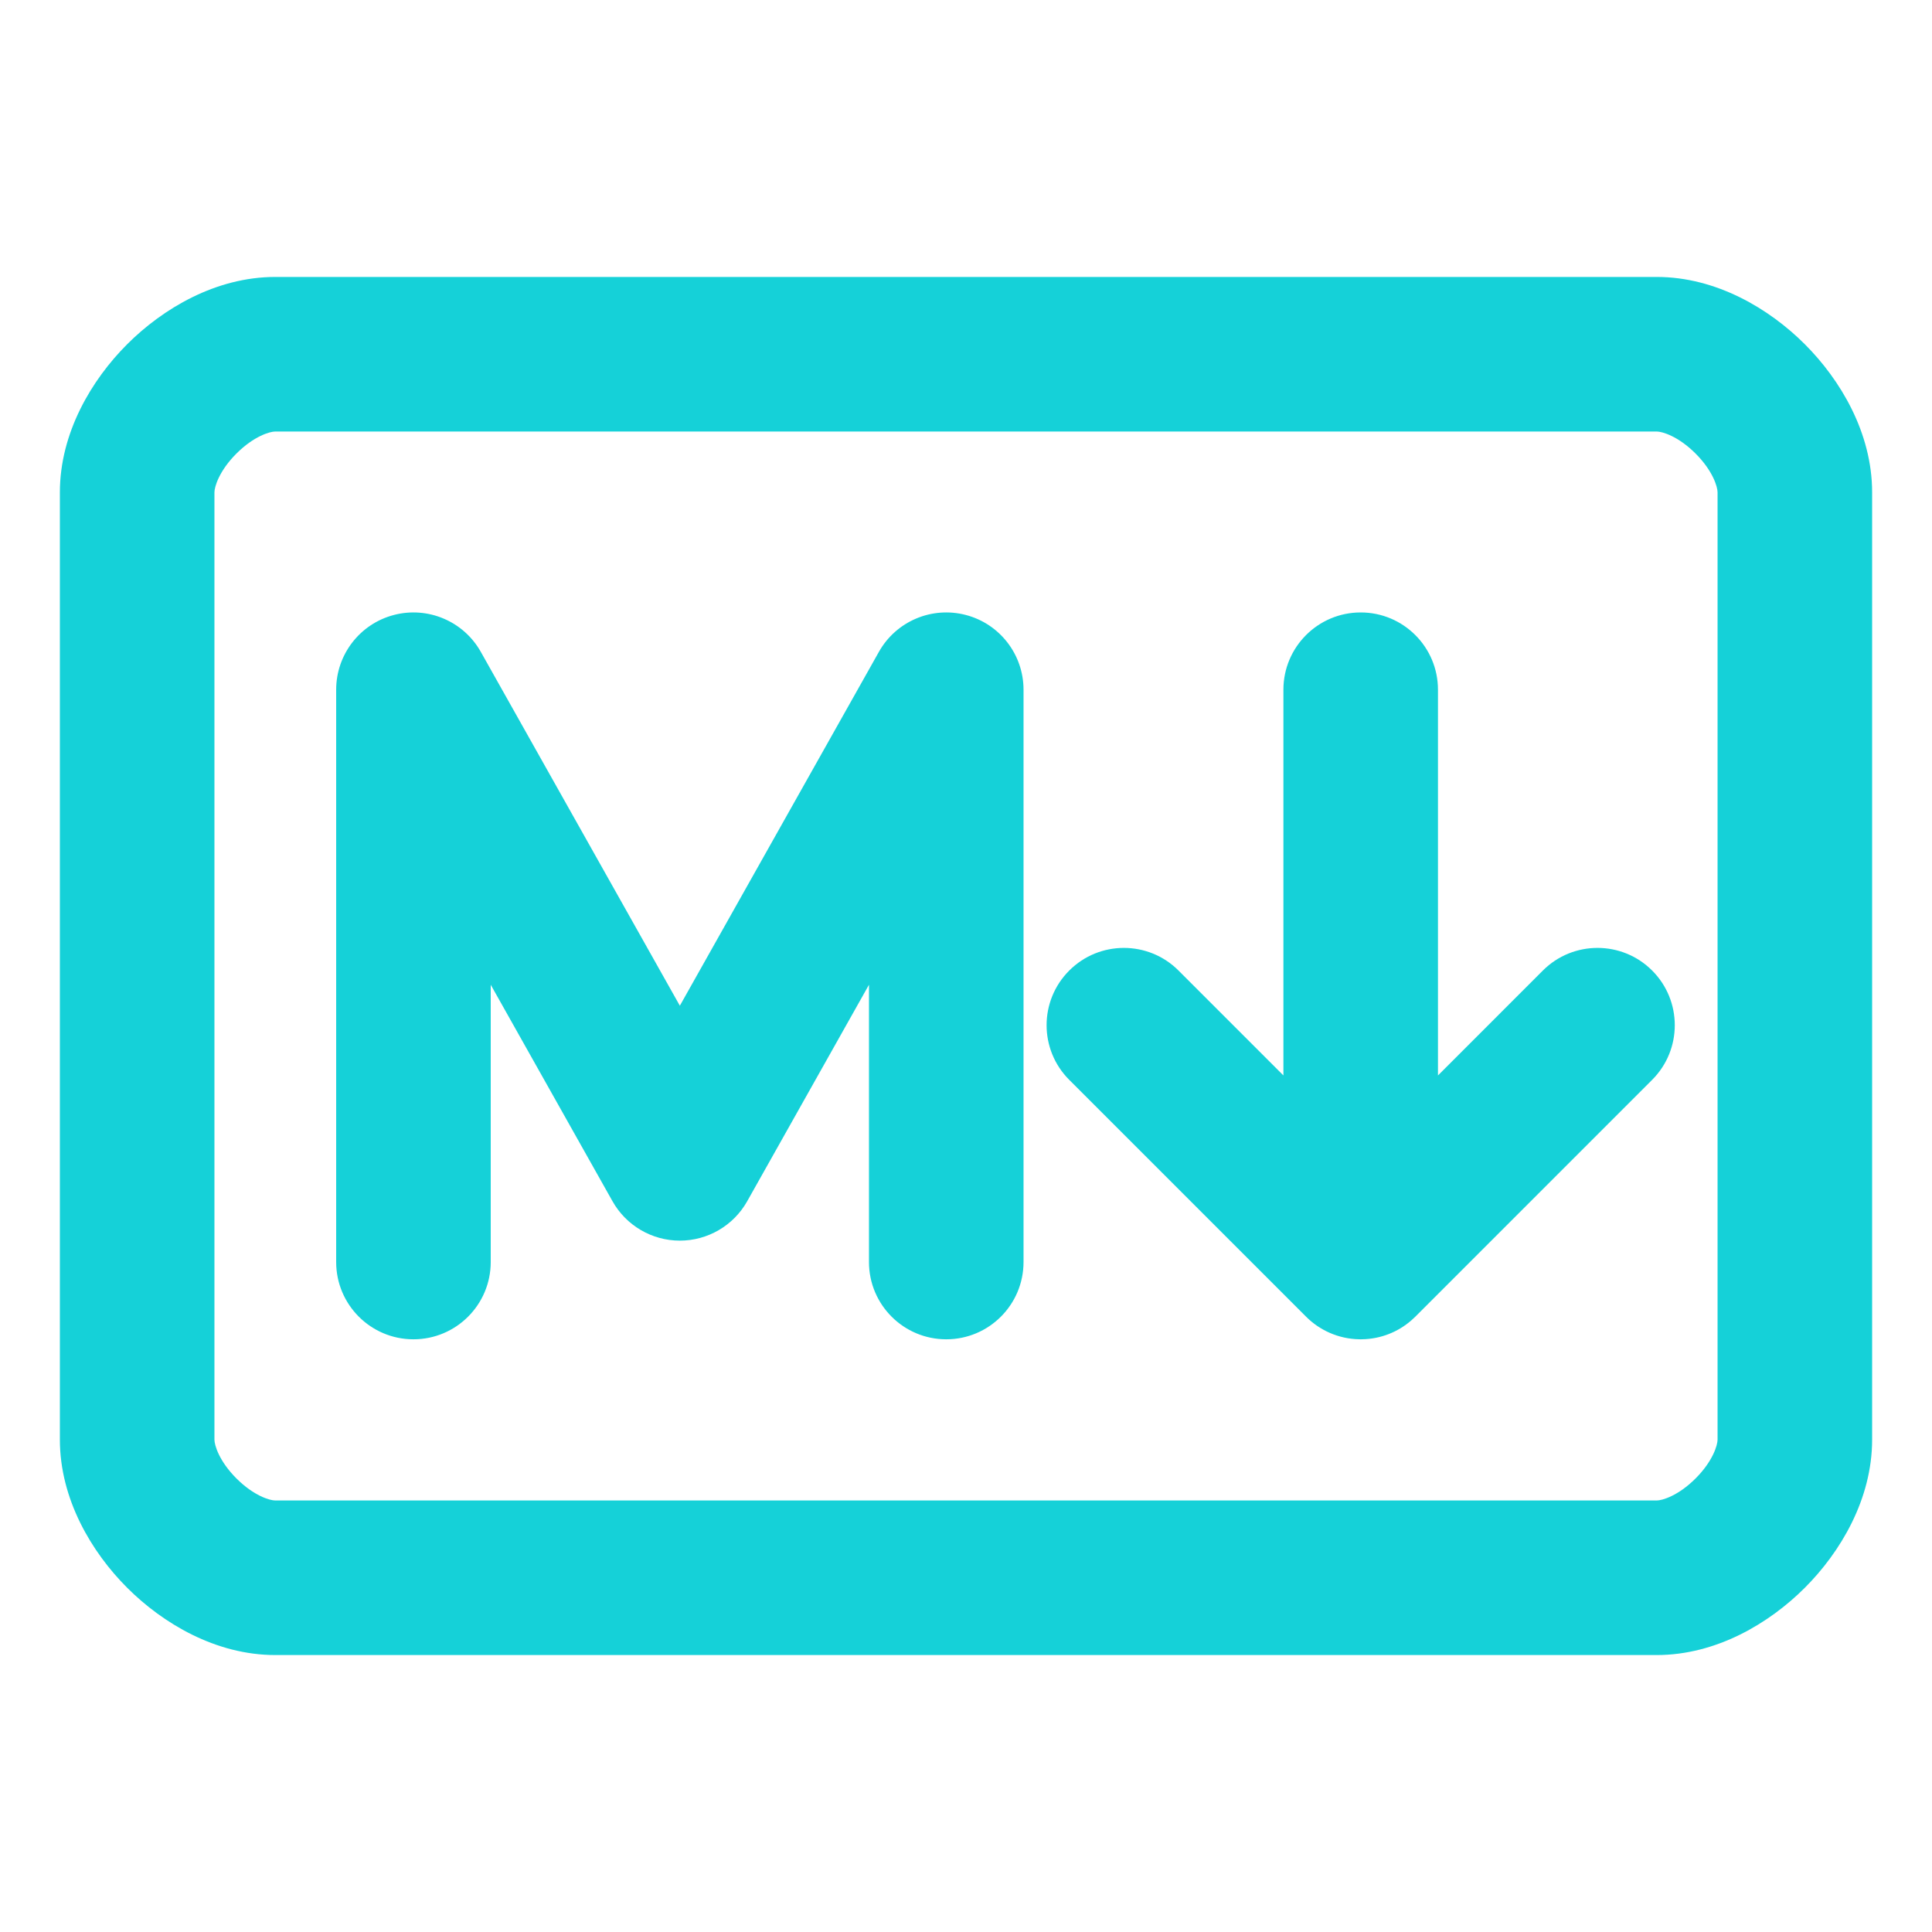 <svg width="100" height="100" viewBox="0 0 100 100" fill="none" xmlns="http://www.w3.org/2000/svg">
<path fill-rule="evenodd" clip-rule="evenodd" d="M11.099 25.485C11.099 25.201 11.341 24.372 12.239 23.475C13.136 22.578 13.965 22.335 14.249 22.335H85.751C86.035 22.335 86.865 22.578 87.762 23.475C88.659 24.372 88.901 25.201 88.901 25.485V74.514C88.901 74.799 88.659 75.628 87.762 76.525C86.865 77.422 86.035 77.665 85.751 77.665H14.249C13.965 77.665 13.136 77.422 12.239 76.525C11.341 75.628 11.099 74.799 11.099 74.514V25.485ZM14.249 14.335C11.162 14.335 8.417 15.983 6.582 17.818C4.746 19.653 3.099 22.399 3.099 25.485V74.514C3.099 77.601 4.746 80.347 6.582 82.182C8.417 84.017 11.162 85.665 14.249 85.665H85.751C88.838 85.665 91.583 84.017 93.418 82.182C95.254 80.347 96.901 77.601 96.901 74.514V25.485C96.901 22.399 95.254 19.653 93.418 17.818C91.583 15.983 88.838 14.335 85.751 14.335H14.249ZM24.886 33.739C23.995 32.154 22.146 31.37 20.386 31.831C18.627 32.291 17.4 33.881 17.4 35.7V65.322C17.4 67.531 19.191 69.322 21.4 69.322C23.609 69.322 25.4 67.531 25.4 65.322V50.97L31.703 62.176C32.411 63.435 33.744 64.215 35.189 64.215C36.634 64.215 37.967 63.435 38.675 62.176L44.978 50.97V65.322C44.978 67.531 46.769 69.322 48.978 69.322C51.187 69.322 52.978 67.531 52.978 65.322V35.7C52.978 33.881 51.751 32.291 49.992 31.831C48.232 31.37 46.383 32.154 45.492 33.739L35.189 52.056L24.886 33.739ZM70.429 31.7C72.638 31.7 74.429 33.491 74.429 35.7V55.665L79.858 50.235C81.42 48.673 83.953 48.673 85.515 50.235C87.077 51.797 87.077 54.33 85.515 55.892L73.258 68.15C73.188 68.219 73.117 68.286 73.043 68.349C72.359 68.941 71.471 69.305 70.499 69.321C70.475 69.322 70.452 69.322 70.429 69.322C70.406 69.322 70.383 69.322 70.36 69.321C69.276 69.303 68.297 68.853 67.588 68.137L55.343 55.892C53.781 54.33 53.781 51.797 55.344 50.235C56.906 48.673 59.438 48.673 61 50.235L66.429 55.664V35.7C66.429 33.491 68.22 31.7 70.429 31.7Z" fill="#15D1D8"/>
</svg>
